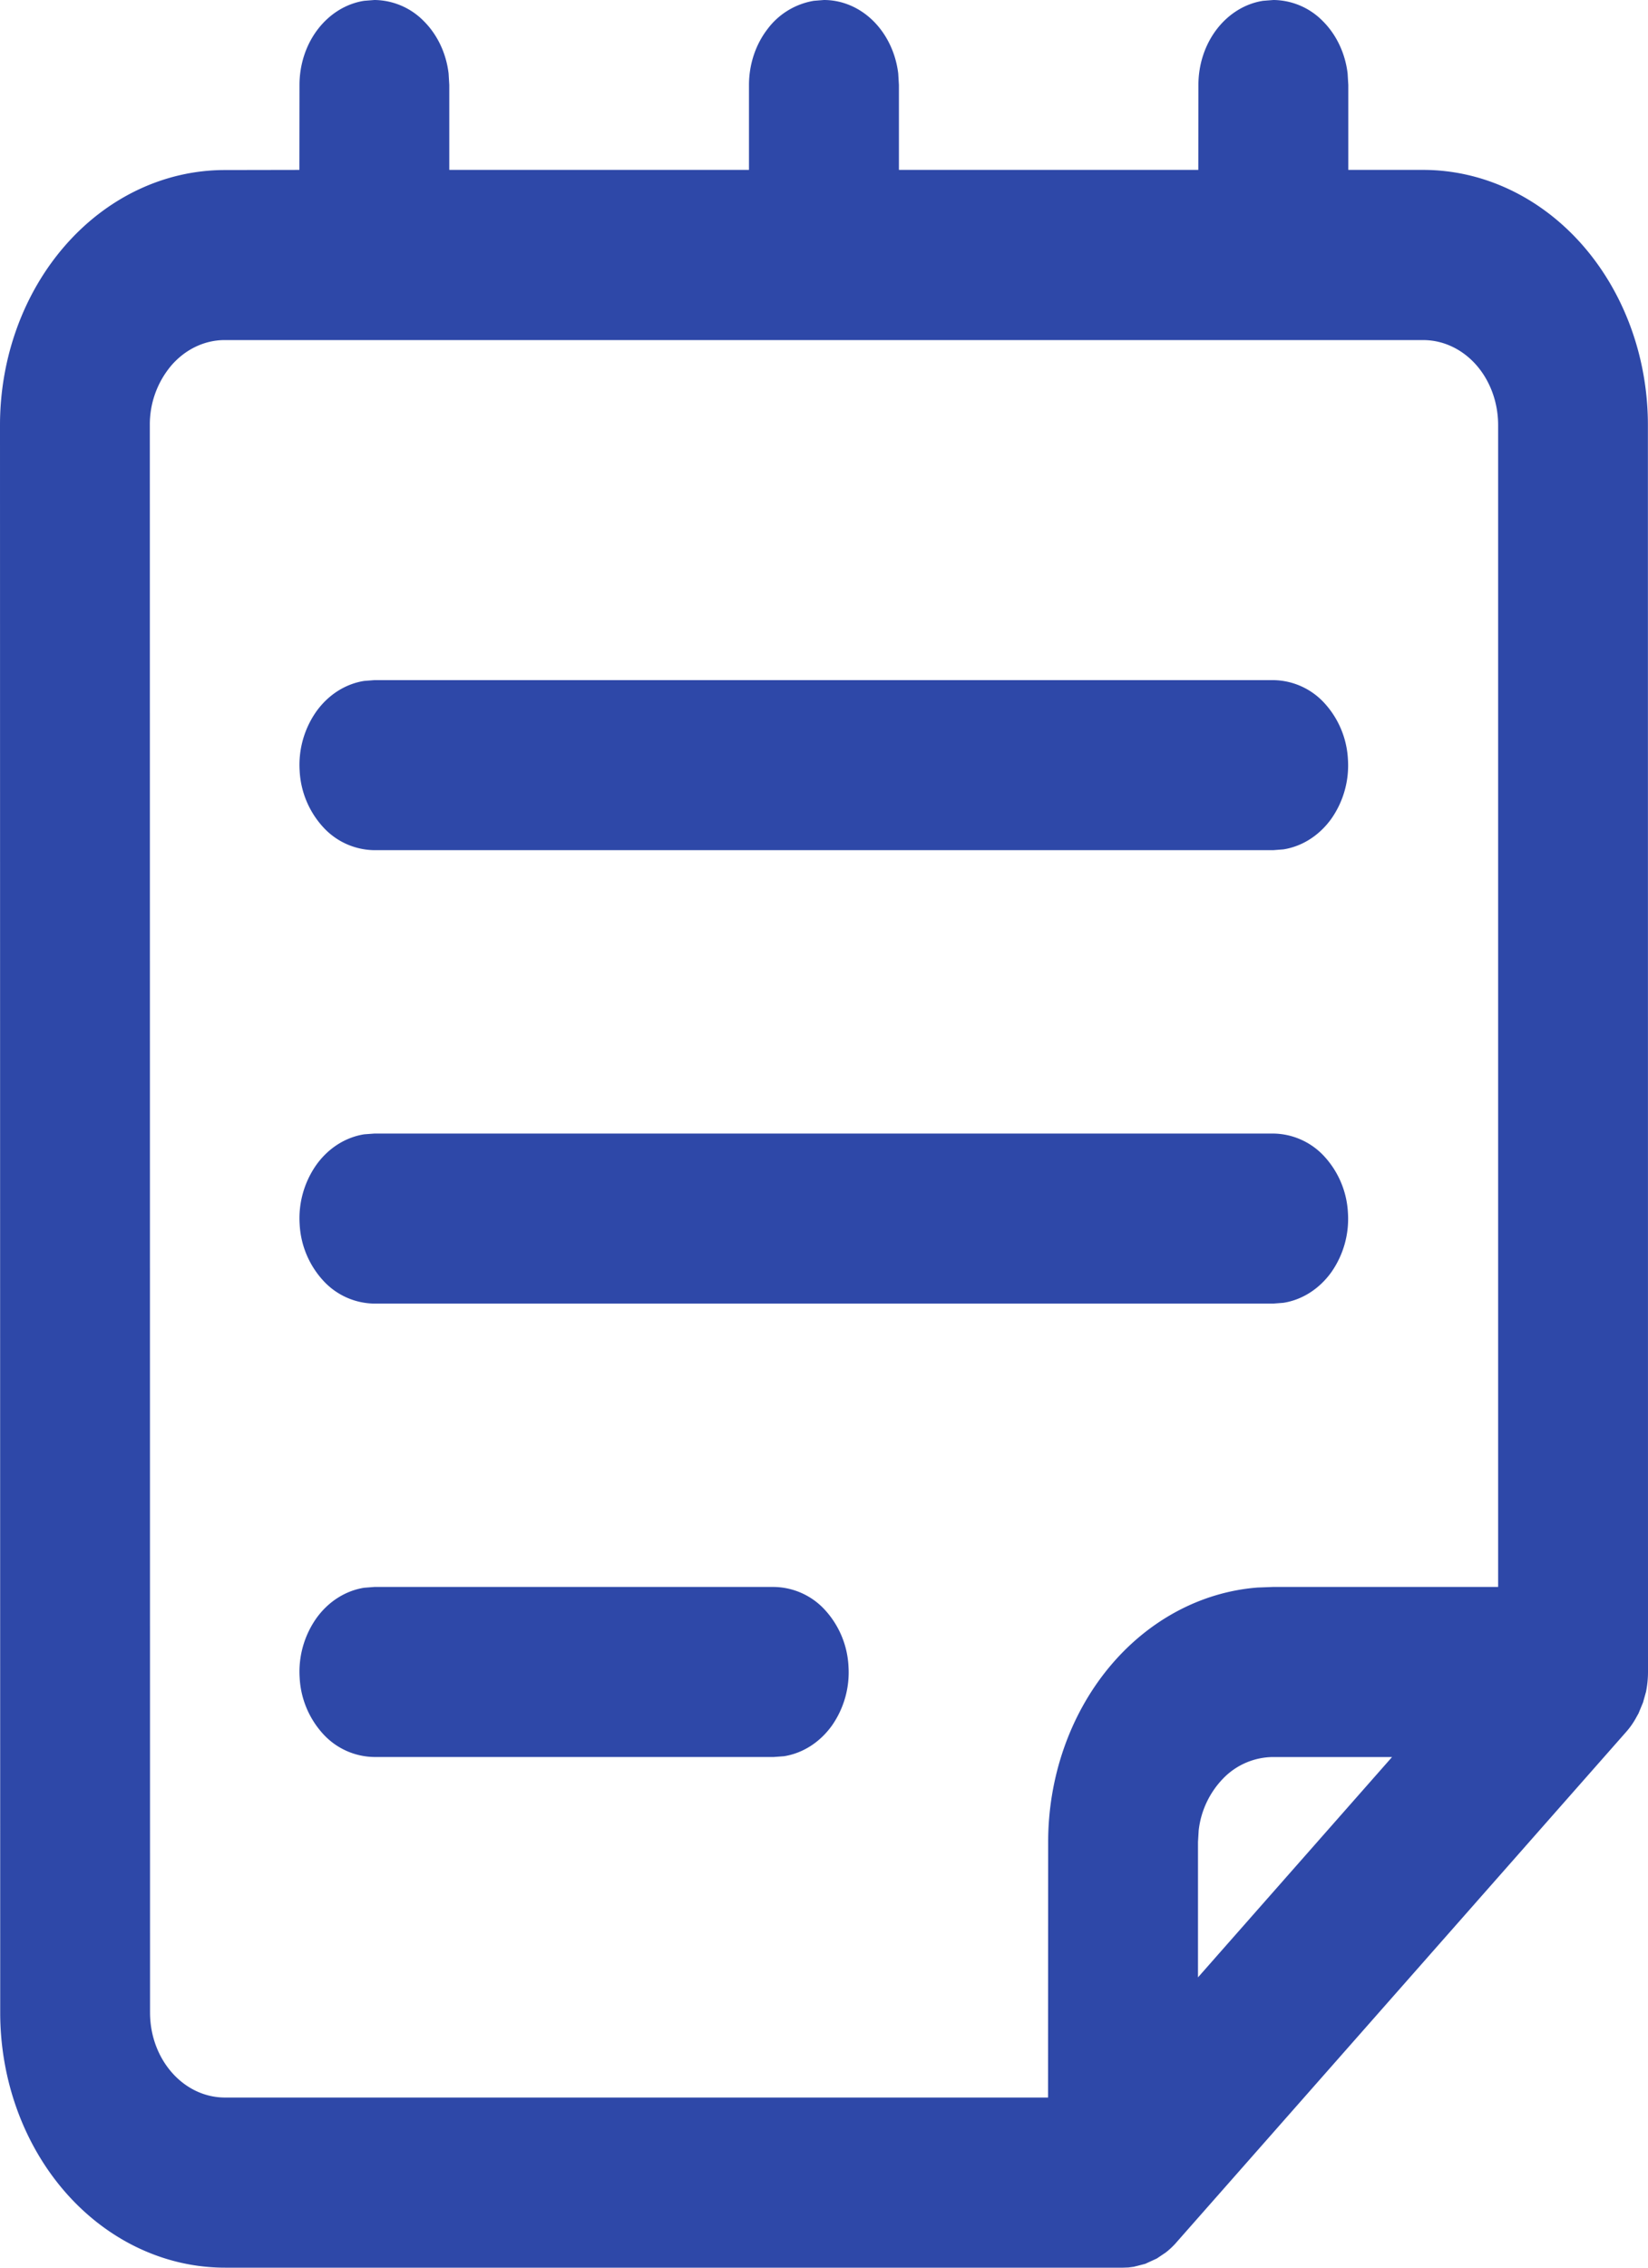 <svg width="48" height="66" fill="none" xmlns="http://www.w3.org/2000/svg"><path d="M6.552 66c-1.736 0-3.401-.782-4.629-2.174-1.227-1.392-1.917-3.28-1.917-5.25L0 12.373c0-1.969.69-3.857 1.917-5.249C3.145 5.73 4.81 4.949 6.547 4.949l2.173-.004.003-2.47c0-.599.19-1.176.537-1.627.347-.45.825-.744 1.348-.825L10.905 0a2.04 2.04 0 011.434.61c.397.393.656.935.727 1.528l.02.336v2.471h8.729v-2.47c0-.6.192-1.178.54-1.629a2.12 2.12 0 011.351-.823L23.997 0c.528 0 1.038.215 1.436.608.398.394.657.937.729 1.53l.02.336v2.471h8.72l.003-2.47c0-.599.19-1.176.537-1.627.347-.45.825-.744 1.348-.825l.3-.023a2.04 2.04 0 011.434.61c.397.393.656.935.727 1.528l.02.336v2.471h2.18c1.736 0 3.401.783 4.629 2.175 1.227 1.392 1.917 3.28 1.917 5.249L48 48.659c0 .199-.02.396-.058.581l-.087.31-.131.317-.059.106a2.24 2.24 0 01-.305.438L34.256 65.274c-.077.087-.16.168-.248.241l.248-.24a2.252 2.252 0 01-.306.286l-.256.172-.337.155-.332.086-.154.02-.16.006H6.552zM41.448 9.898H6.518c-.575.008-1.122.273-1.525.736a2.654 2.654 0 00-.629 1.738l.006 46.202c0 1.369.978 2.474 2.182 2.474h23.974l.003-7.436c0-1.881.63-3.692 1.761-5.067 1.132-1.375 2.682-2.211 4.337-2.34l.448-.017h6.56V12.372c0-.656-.23-1.286-.638-1.75-.41-.464-.965-.724-1.543-.724h-.006zm-.902 41.24h-3.471a2.04 2.04 0 00-1.434.609 2.585 2.585 0 00-.728 1.528l-.02.337v3.939l5.653-6.414zm-29.641-4.95h11.632a2.05 2.05 0 011.489.667 2.62 2.62 0 01.687 1.64 2.702 2.702 0 01-.484 1.73c-.35.486-.848.804-1.396.89l-.296.022H10.905a2.05 2.05 0 01-1.49-.666 2.62 2.62 0 01-.687-1.64 2.702 2.702 0 01.485-1.73c.348-.486.847-.804 1.395-.89l.297-.023zm0-13.196h26.179a2.05 2.05 0 011.489.666 2.62 2.62 0 01.687 1.64 2.702 2.702 0 01-.484 1.73c-.35.486-.848.804-1.396.89l-.296.023h-26.18a2.05 2.05 0 01-1.488-.667 2.62 2.62 0 01-.688-1.64 2.702 2.702 0 01.485-1.73c.348-.486.847-.804 1.395-.89l.297-.022zm0-13.197h26.179a2.05 2.05 0 011.489.666 2.62 2.62 0 01.687 1.64 2.702 2.702 0 01-.484 1.73c-.35.486-.848.804-1.396.89l-.296.023h-26.18a2.05 2.05 0 01-1.488-.666 2.62 2.62 0 01-.688-1.64 2.702 2.702 0 01.485-1.73c.348-.486.847-.804 1.395-.89l.297-.023z" fill="#2E48A8"/></svg>
